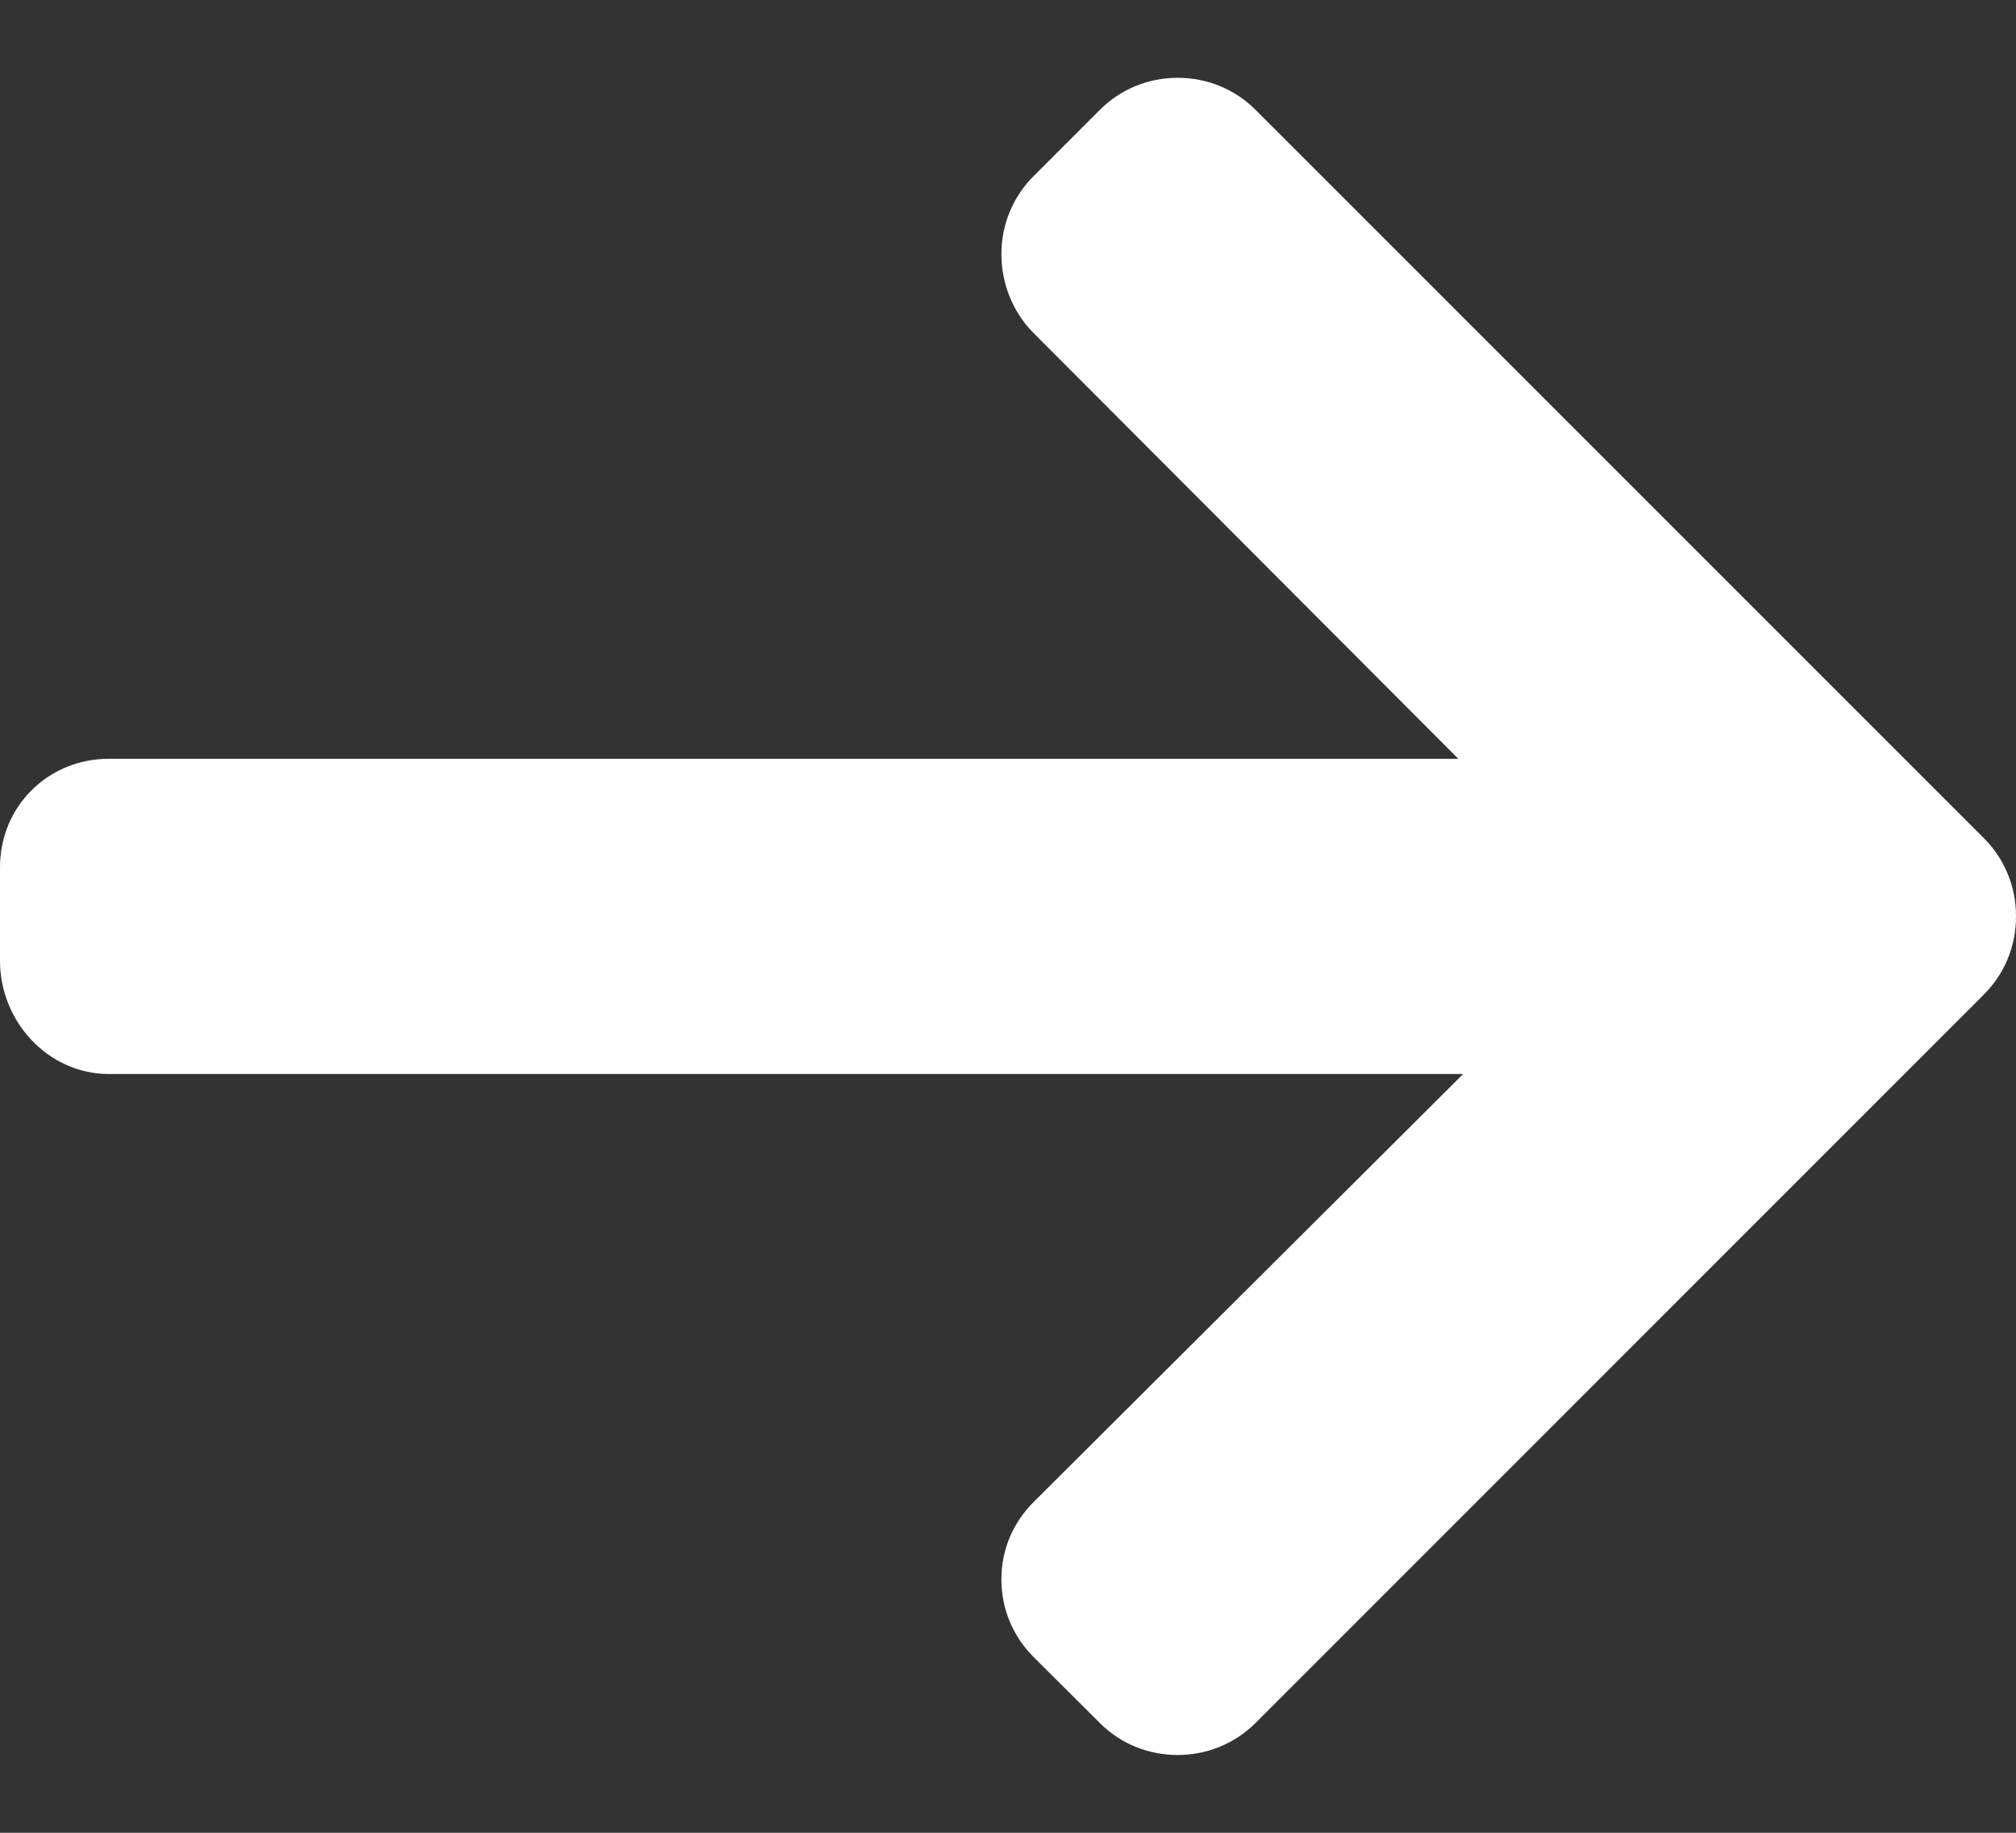 <svg width="22" height="20" viewBox="0 0 22 20" fill="none" xmlns="http://www.w3.org/2000/svg">
<rect x="0" y="0" width="22" height="20" fill="#333333" stroke="none"/>
<path d="M21.648 9.145L13.703 1.2C13.477 0.973 13.174 0.849 12.852 0.849C12.529 0.849 12.227 0.974 12.001 1.2L11.279 1.922C11.053 2.148 10.928 2.451 10.928 2.773C10.928 3.095 11.053 3.408 11.279 3.634L15.914 8.28H1.189C0.525 8.28 0 8.799 0 9.464V10.483C0 11.148 0.525 11.72 1.189 11.72H15.967L11.279 16.391C11.053 16.618 10.928 16.912 10.928 17.235C10.928 17.557 11.053 17.855 11.279 18.082L12.001 18.801C12.227 19.028 12.53 19.151 12.852 19.151C13.175 19.151 13.477 19.026 13.704 18.799L21.648 10.854C21.876 10.627 22.001 10.323 22 10C22.001 9.676 21.876 9.372 21.648 9.145Z" fill="white"/>
</svg>
